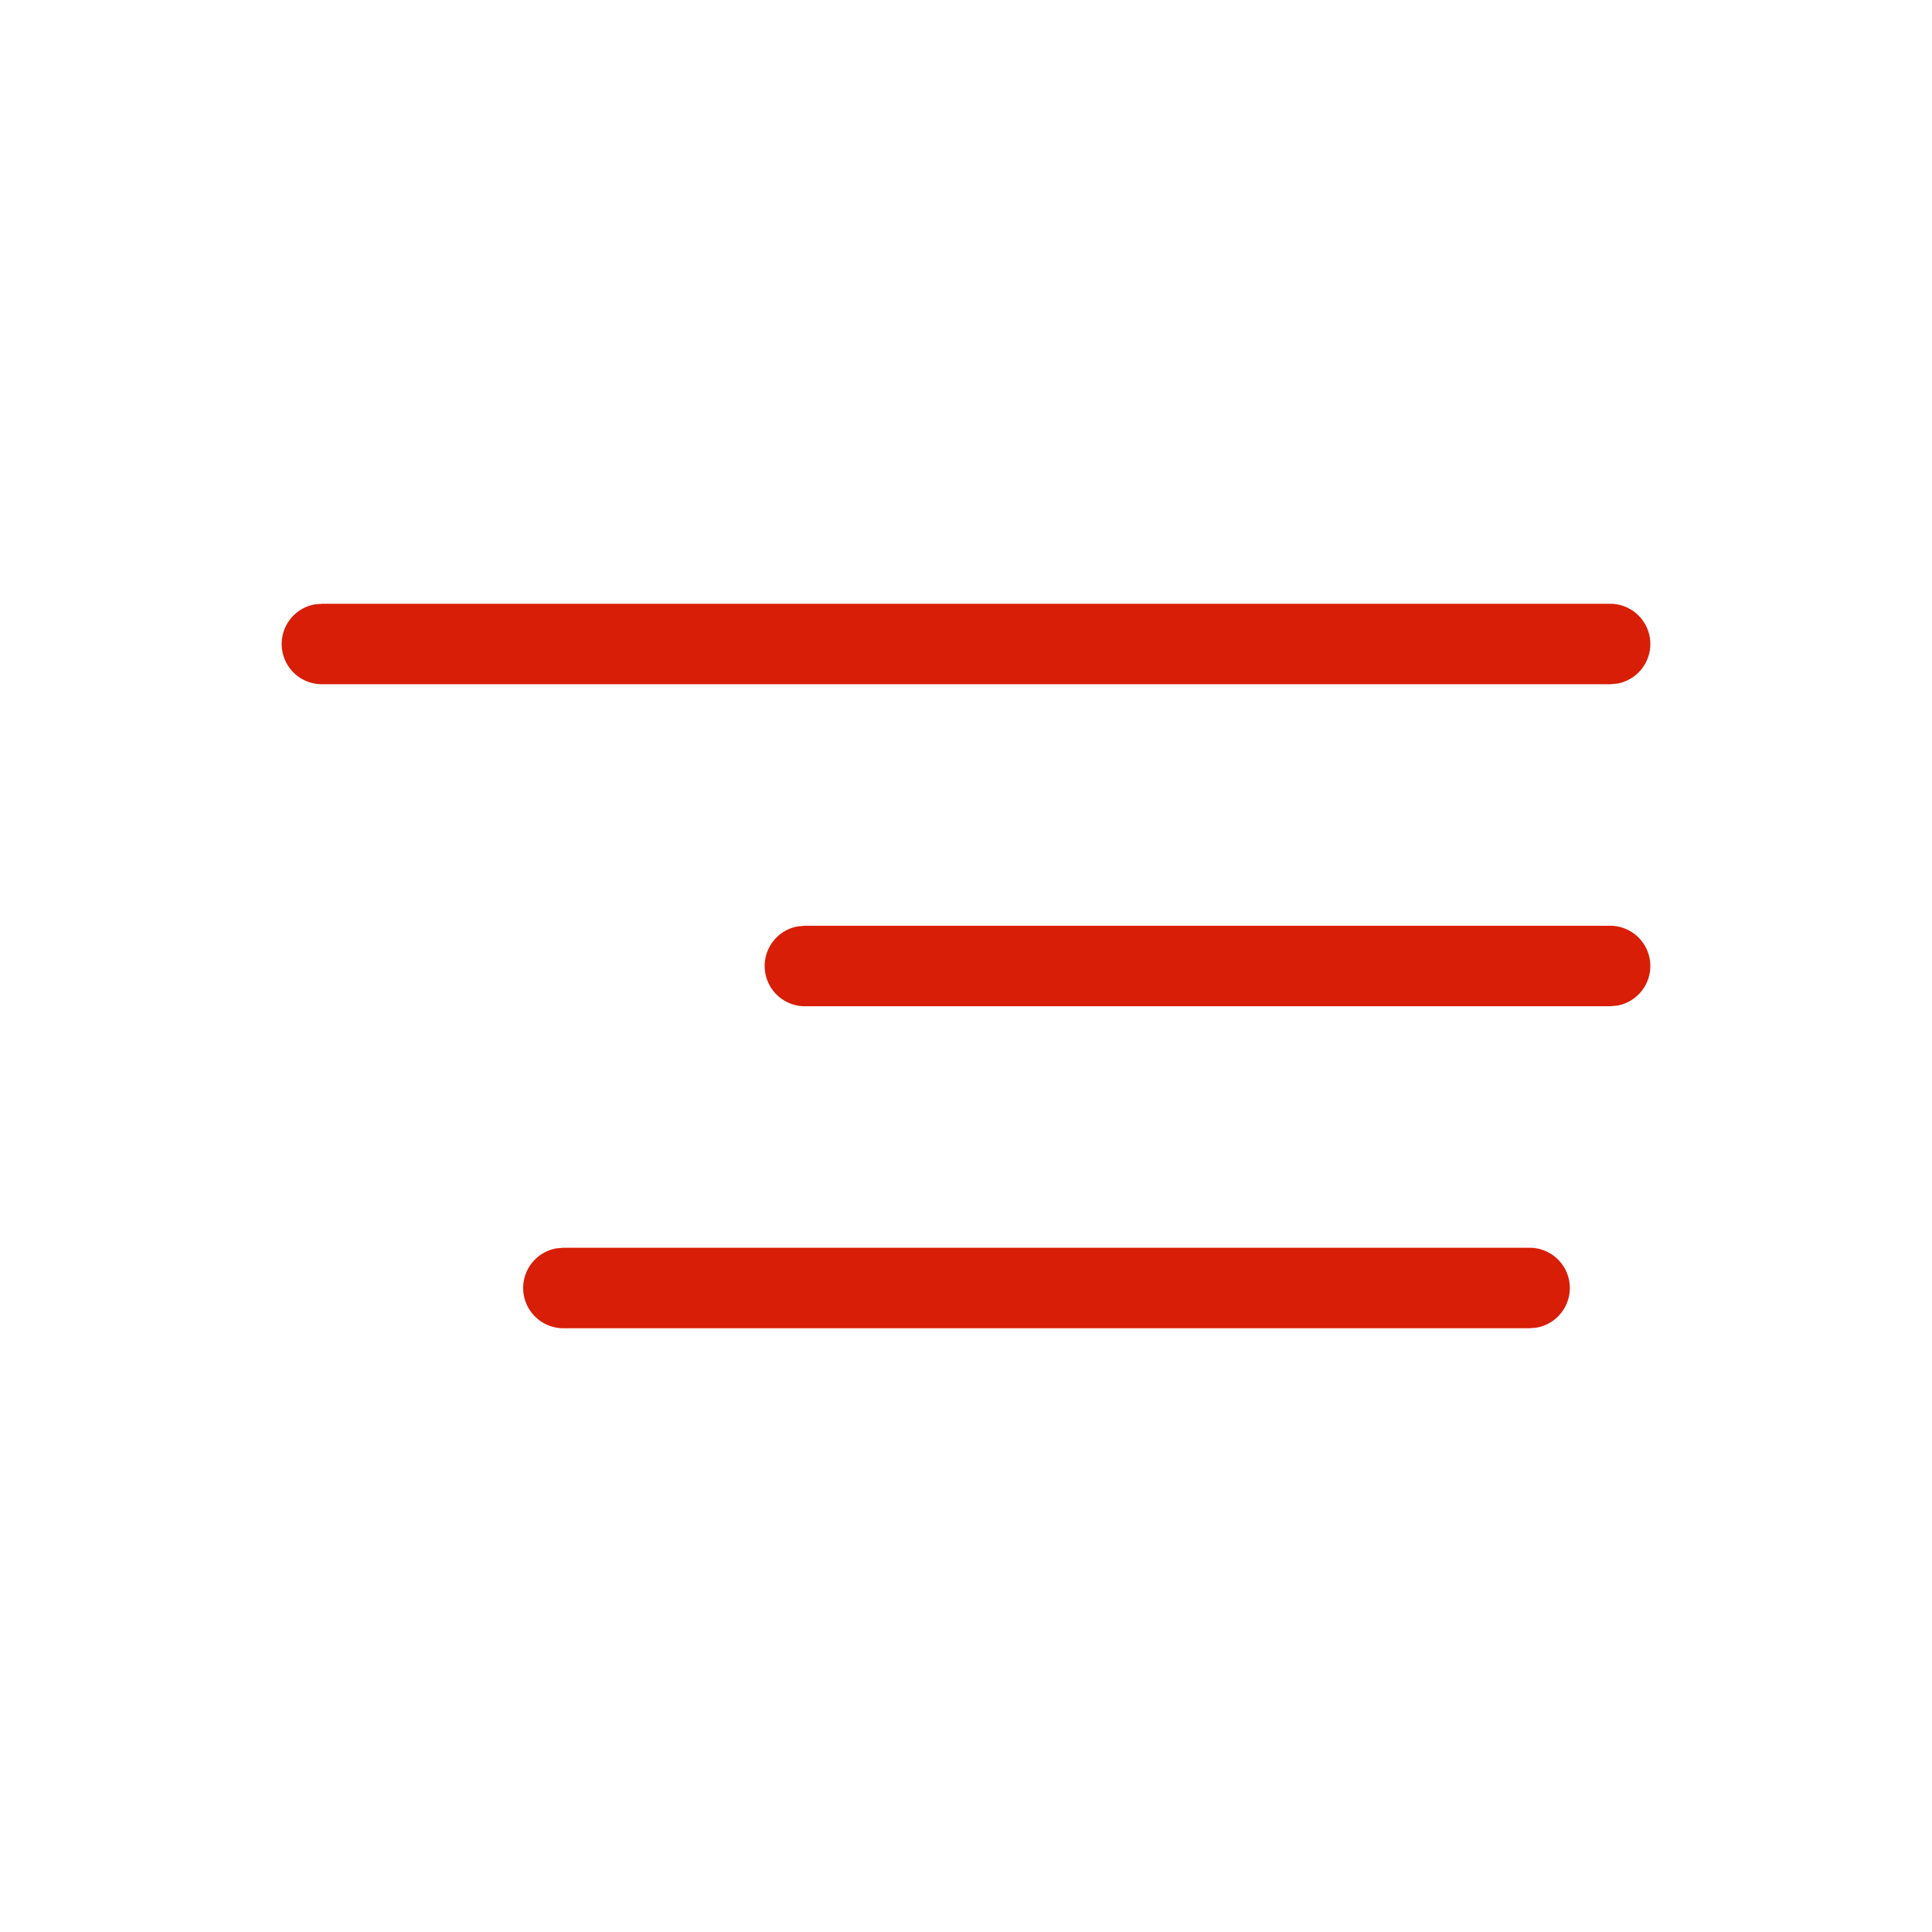 <?xml version="1.0" standalone="no"?><!DOCTYPE svg PUBLIC "-//W3C//DTD SVG 1.1//EN" "http://www.w3.org/Graphics/SVG/1.1/DTD/svg11.dtd"><svg t="1625994687878" class="icon" viewBox="0 0 1024 1024" version="1.1" xmlns="http://www.w3.org/2000/svg" p-id="2548" xmlns:xlink="http://www.w3.org/1999/xlink" width="200" height="200"><defs><style type="text/css"></style></defs><path d="M853.333 320a21.333 21.333 0 0 1 3.84 42.325L853.333 362.667H170.667a21.333 21.333 0 0 1-3.84-42.325L170.667 320h682.667zM853.333 490.667a21.333 21.333 0 0 1 3.84 42.325L853.333 533.333H426.667a21.333 21.333 0 0 1-3.84-42.325L426.667 490.667h426.667zM810.667 661.333a21.333 21.333 0 0 1 3.84 42.325L810.667 704H298.667a21.333 21.333 0 0 1-3.84-42.325L298.667 661.333h512z" p-id="2549" fill="#d81e06"></path></svg>